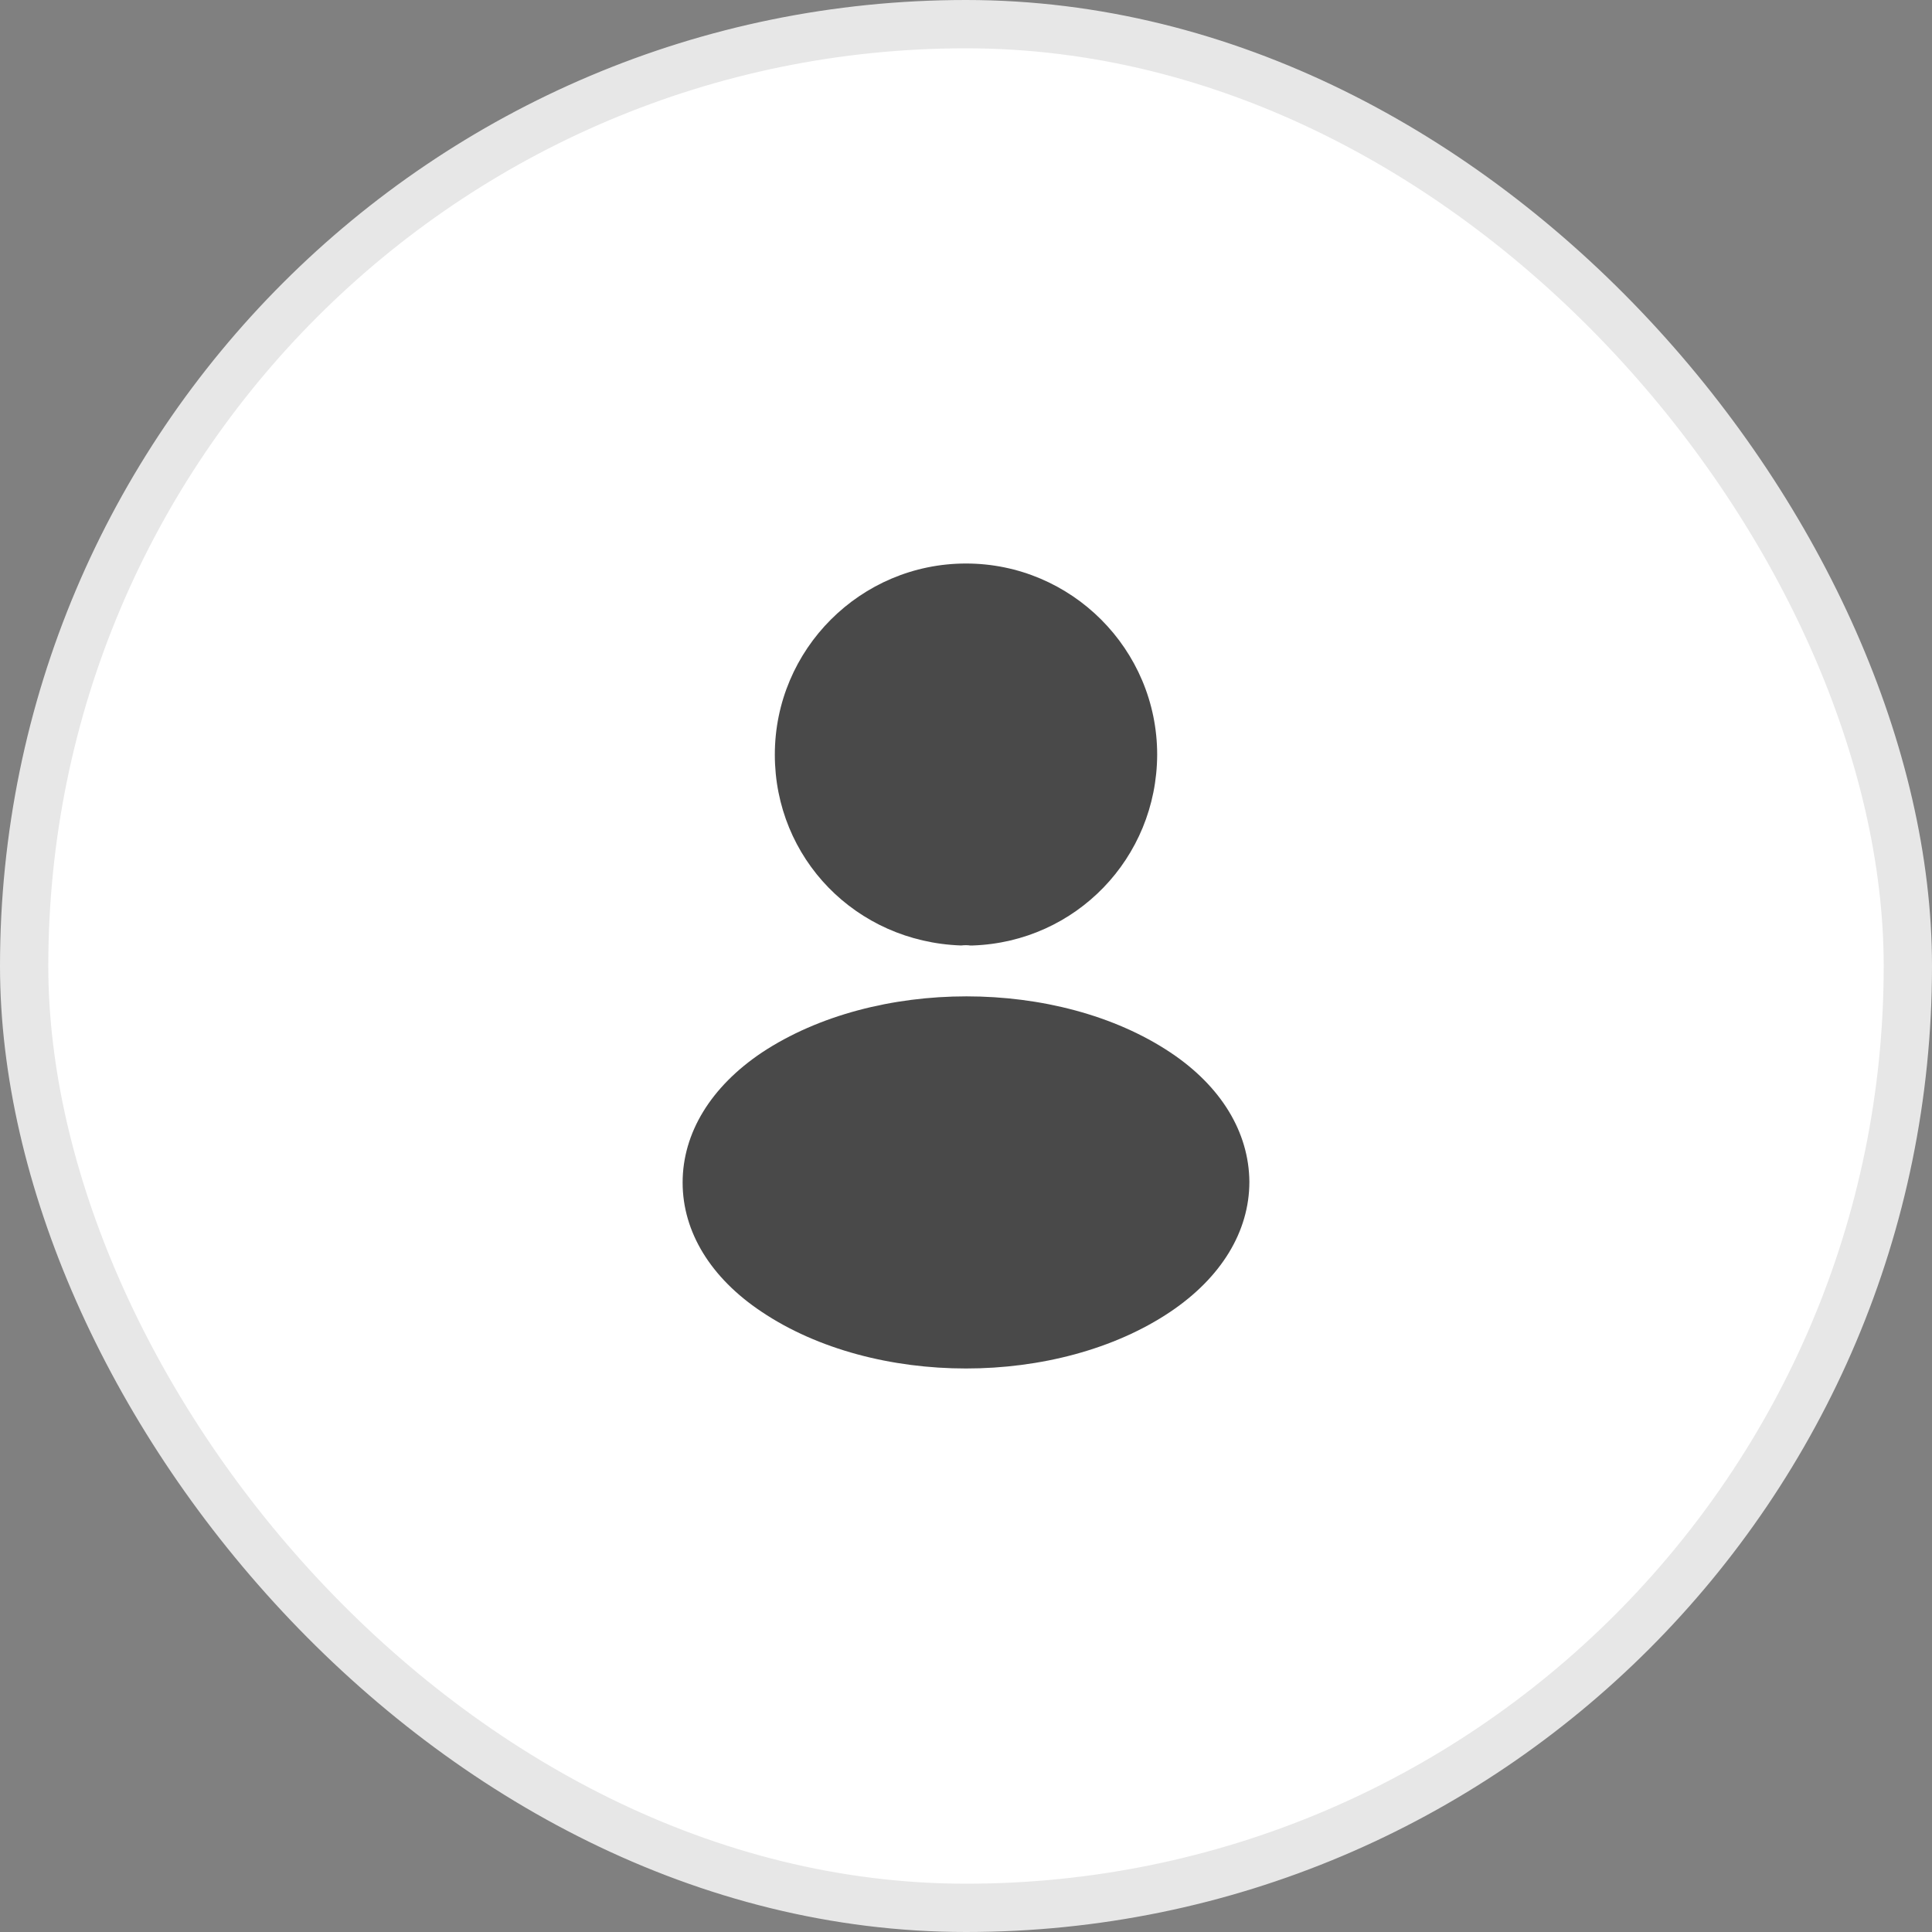 <svg width="40" height="40" viewBox="0 0 40 40" fill="none" xmlns="http://www.w3.org/2000/svg">
<rect x="0" y="0" width="40" height="40" fill="#808080" stroke="none"/>
<rect x="0.5" y="0.5" width="39" height="39" rx="19.5" fill="white"/>
<path d="M20 11.667C17.817 11.667 16.042 13.442 16.042 15.625C16.042 17.767 17.717 19.5 19.9 19.575C19.967 19.567 20.033 19.567 20.083 19.575C20.1 19.575 20.108 19.575 20.125 19.575C20.133 19.575 20.133 19.575 20.142 19.575C22.275 19.5 23.95 17.767 23.958 15.625C23.958 13.442 22.183 11.667 20 11.667Z" fill="#494949"/>
<path d="M24.233 21.791C21.908 20.241 18.117 20.241 15.775 21.791C14.717 22.5 14.133 23.458 14.133 24.483C14.133 25.508 14.717 26.458 15.767 27.158C16.933 27.941 18.467 28.333 20 28.333C21.533 28.333 23.067 27.941 24.233 27.158C25.283 26.45 25.867 25.5 25.867 24.466C25.858 23.441 25.283 22.491 24.233 21.791Z" fill="#494949"/>
<rect x="0.5" y="0.5" width="39" height="39" rx="19.5" stroke="#E7E7E7"/>
</svg>
